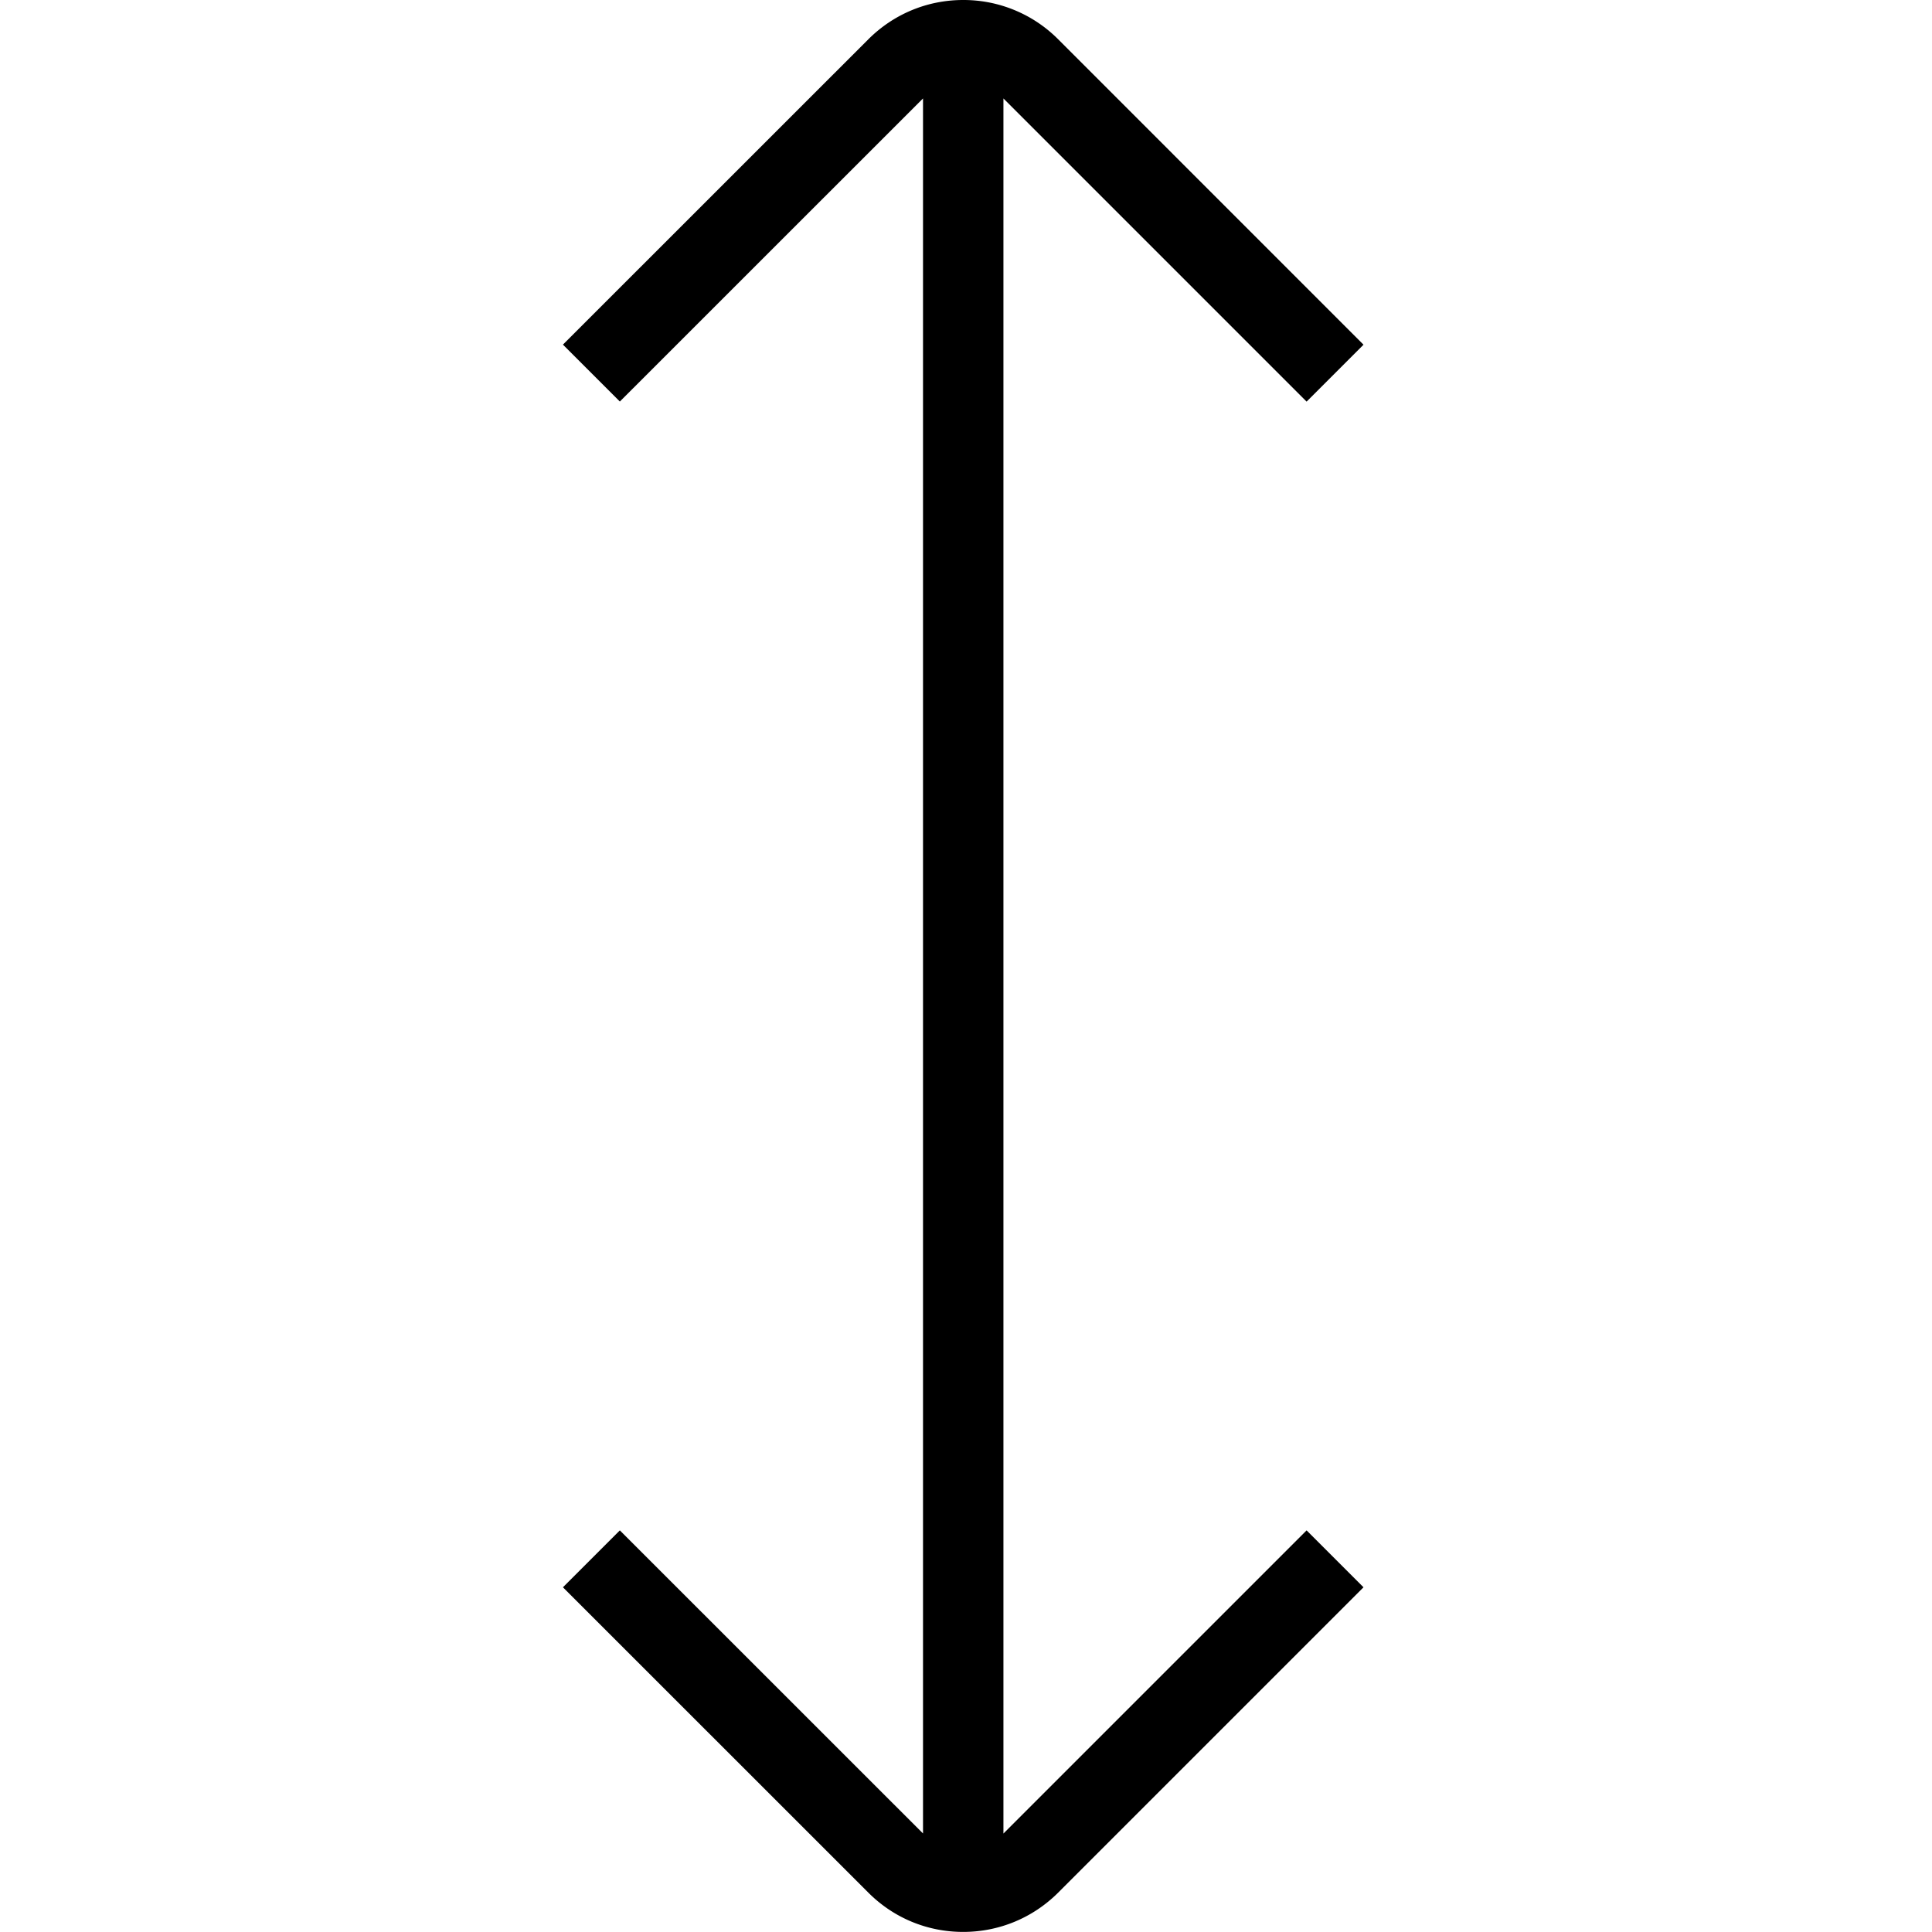 <svg xmlns="http://www.w3.org/2000/svg" width="512" height="512" viewBox="0 0 24 24"><path d="M12.465 22.777V1.223l3.766 3.766.707-.707L13.146.489A1.659 1.659 0 0 0 11.965 0c-.445 0-.864.174-1.179.489L6.993 4.281l.707.707 3.766-3.765v21.553L7.7 19.011l-.707.707 3.793 3.792c.314.315.733.489 1.179.489.446 0 .865-.174 1.181-.489l3.792-3.792-.707-.707-3.766 3.766Z"/></svg>